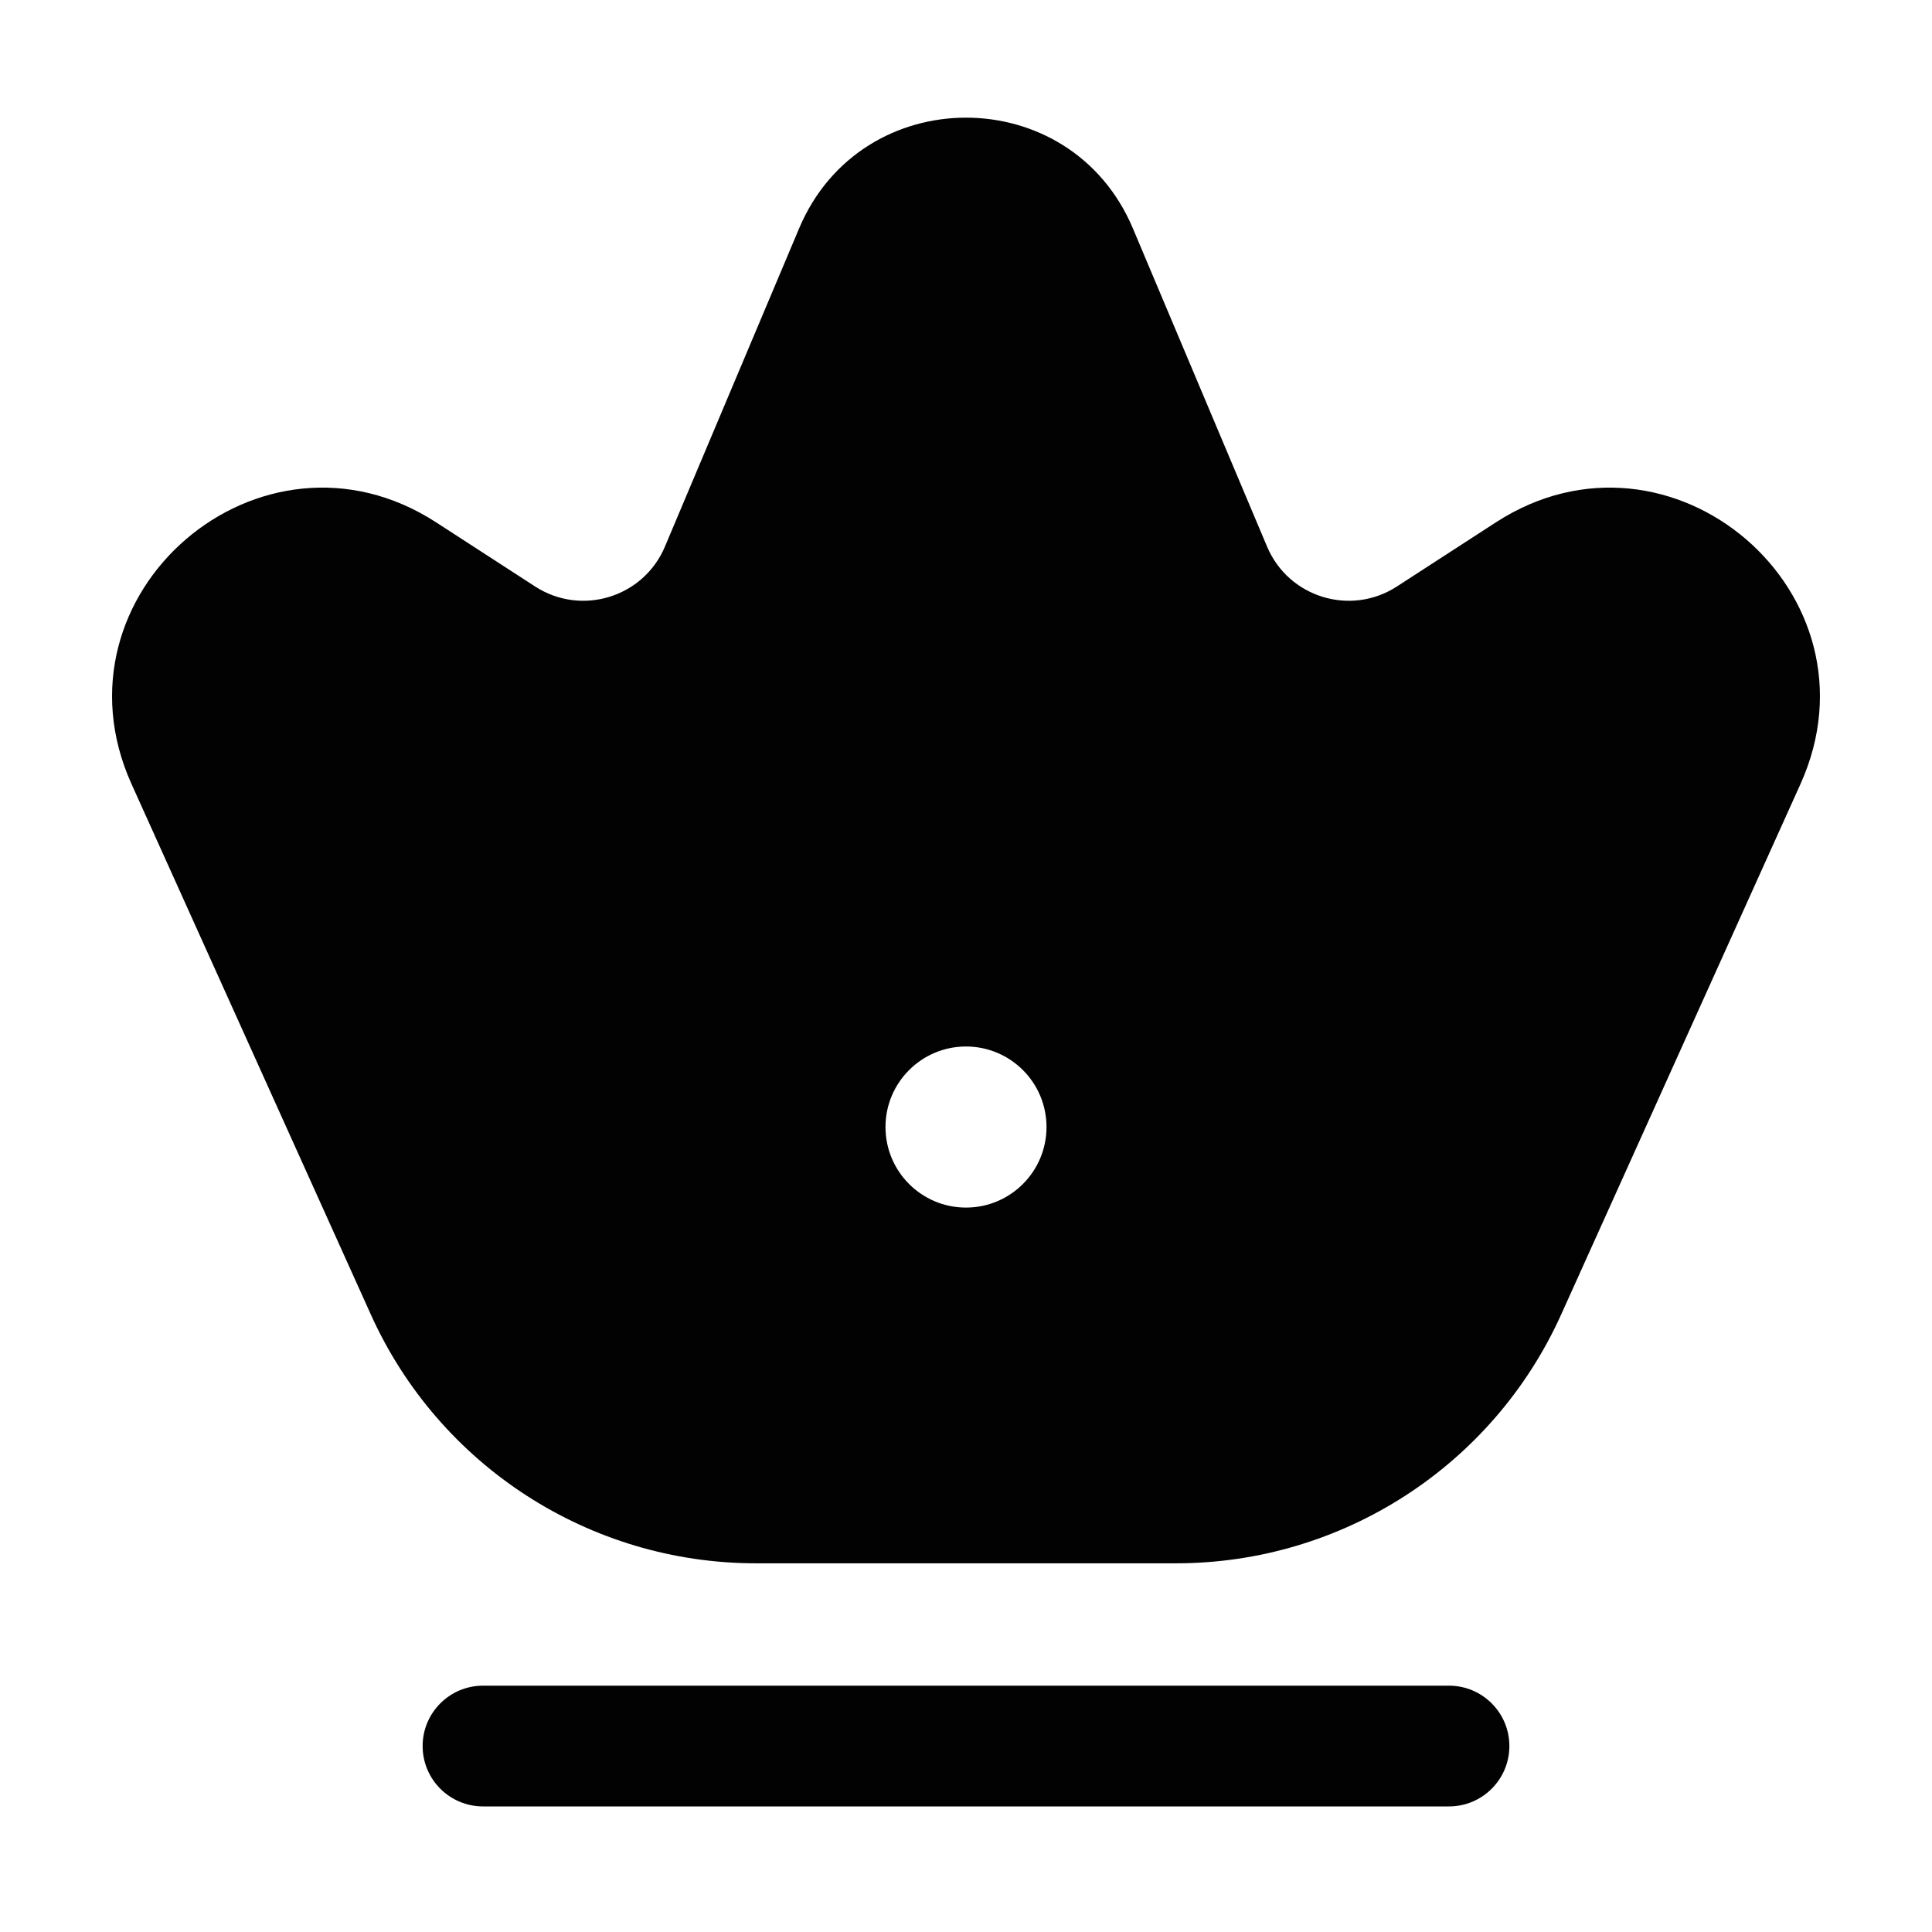<svg width="24" height="24" viewBox="0 0 24 24" fill="none" xmlns="http://www.w3.org/2000/svg">
<path fill-rule="evenodd" clip-rule="evenodd" d="M5.25 21.69C5.25 21.276 5.586 20.94 6 20.94L18 20.94C18.414 20.94 18.75 21.276 18.75 21.69C18.75 22.104 18.414 22.44 18 22.44L6 22.44C5.586 22.44 5.25 22.104 5.25 21.69Z" fill="#020203"/>
<path fill-rule="evenodd" clip-rule="evenodd" d="M1.634 9.74L4.606 16.328C5.454 18.21 7.327 19.42 9.391 19.42H14.609C16.673 19.42 18.546 18.21 19.394 16.328L22.366 9.74C23.432 7.375 20.759 5.079 18.582 6.489L17.352 7.286C16.777 7.658 16.006 7.421 15.74 6.79L14.073 2.837C13.3 1.003 10.7 1.003 9.927 2.837L8.26 6.79C7.994 7.421 7.223 7.658 6.648 7.286L5.418 6.489C3.241 5.079 0.568 7.375 1.634 9.74ZM11 14.001C11 14.553 11.448 15.001 12 15.001C12.552 15.001 13 14.553 13 14.001V14C13 13.448 12.552 13 12 13C11.448 13 11 13.448 11 14V14.001Z" fill="#020203"/>
</svg>
